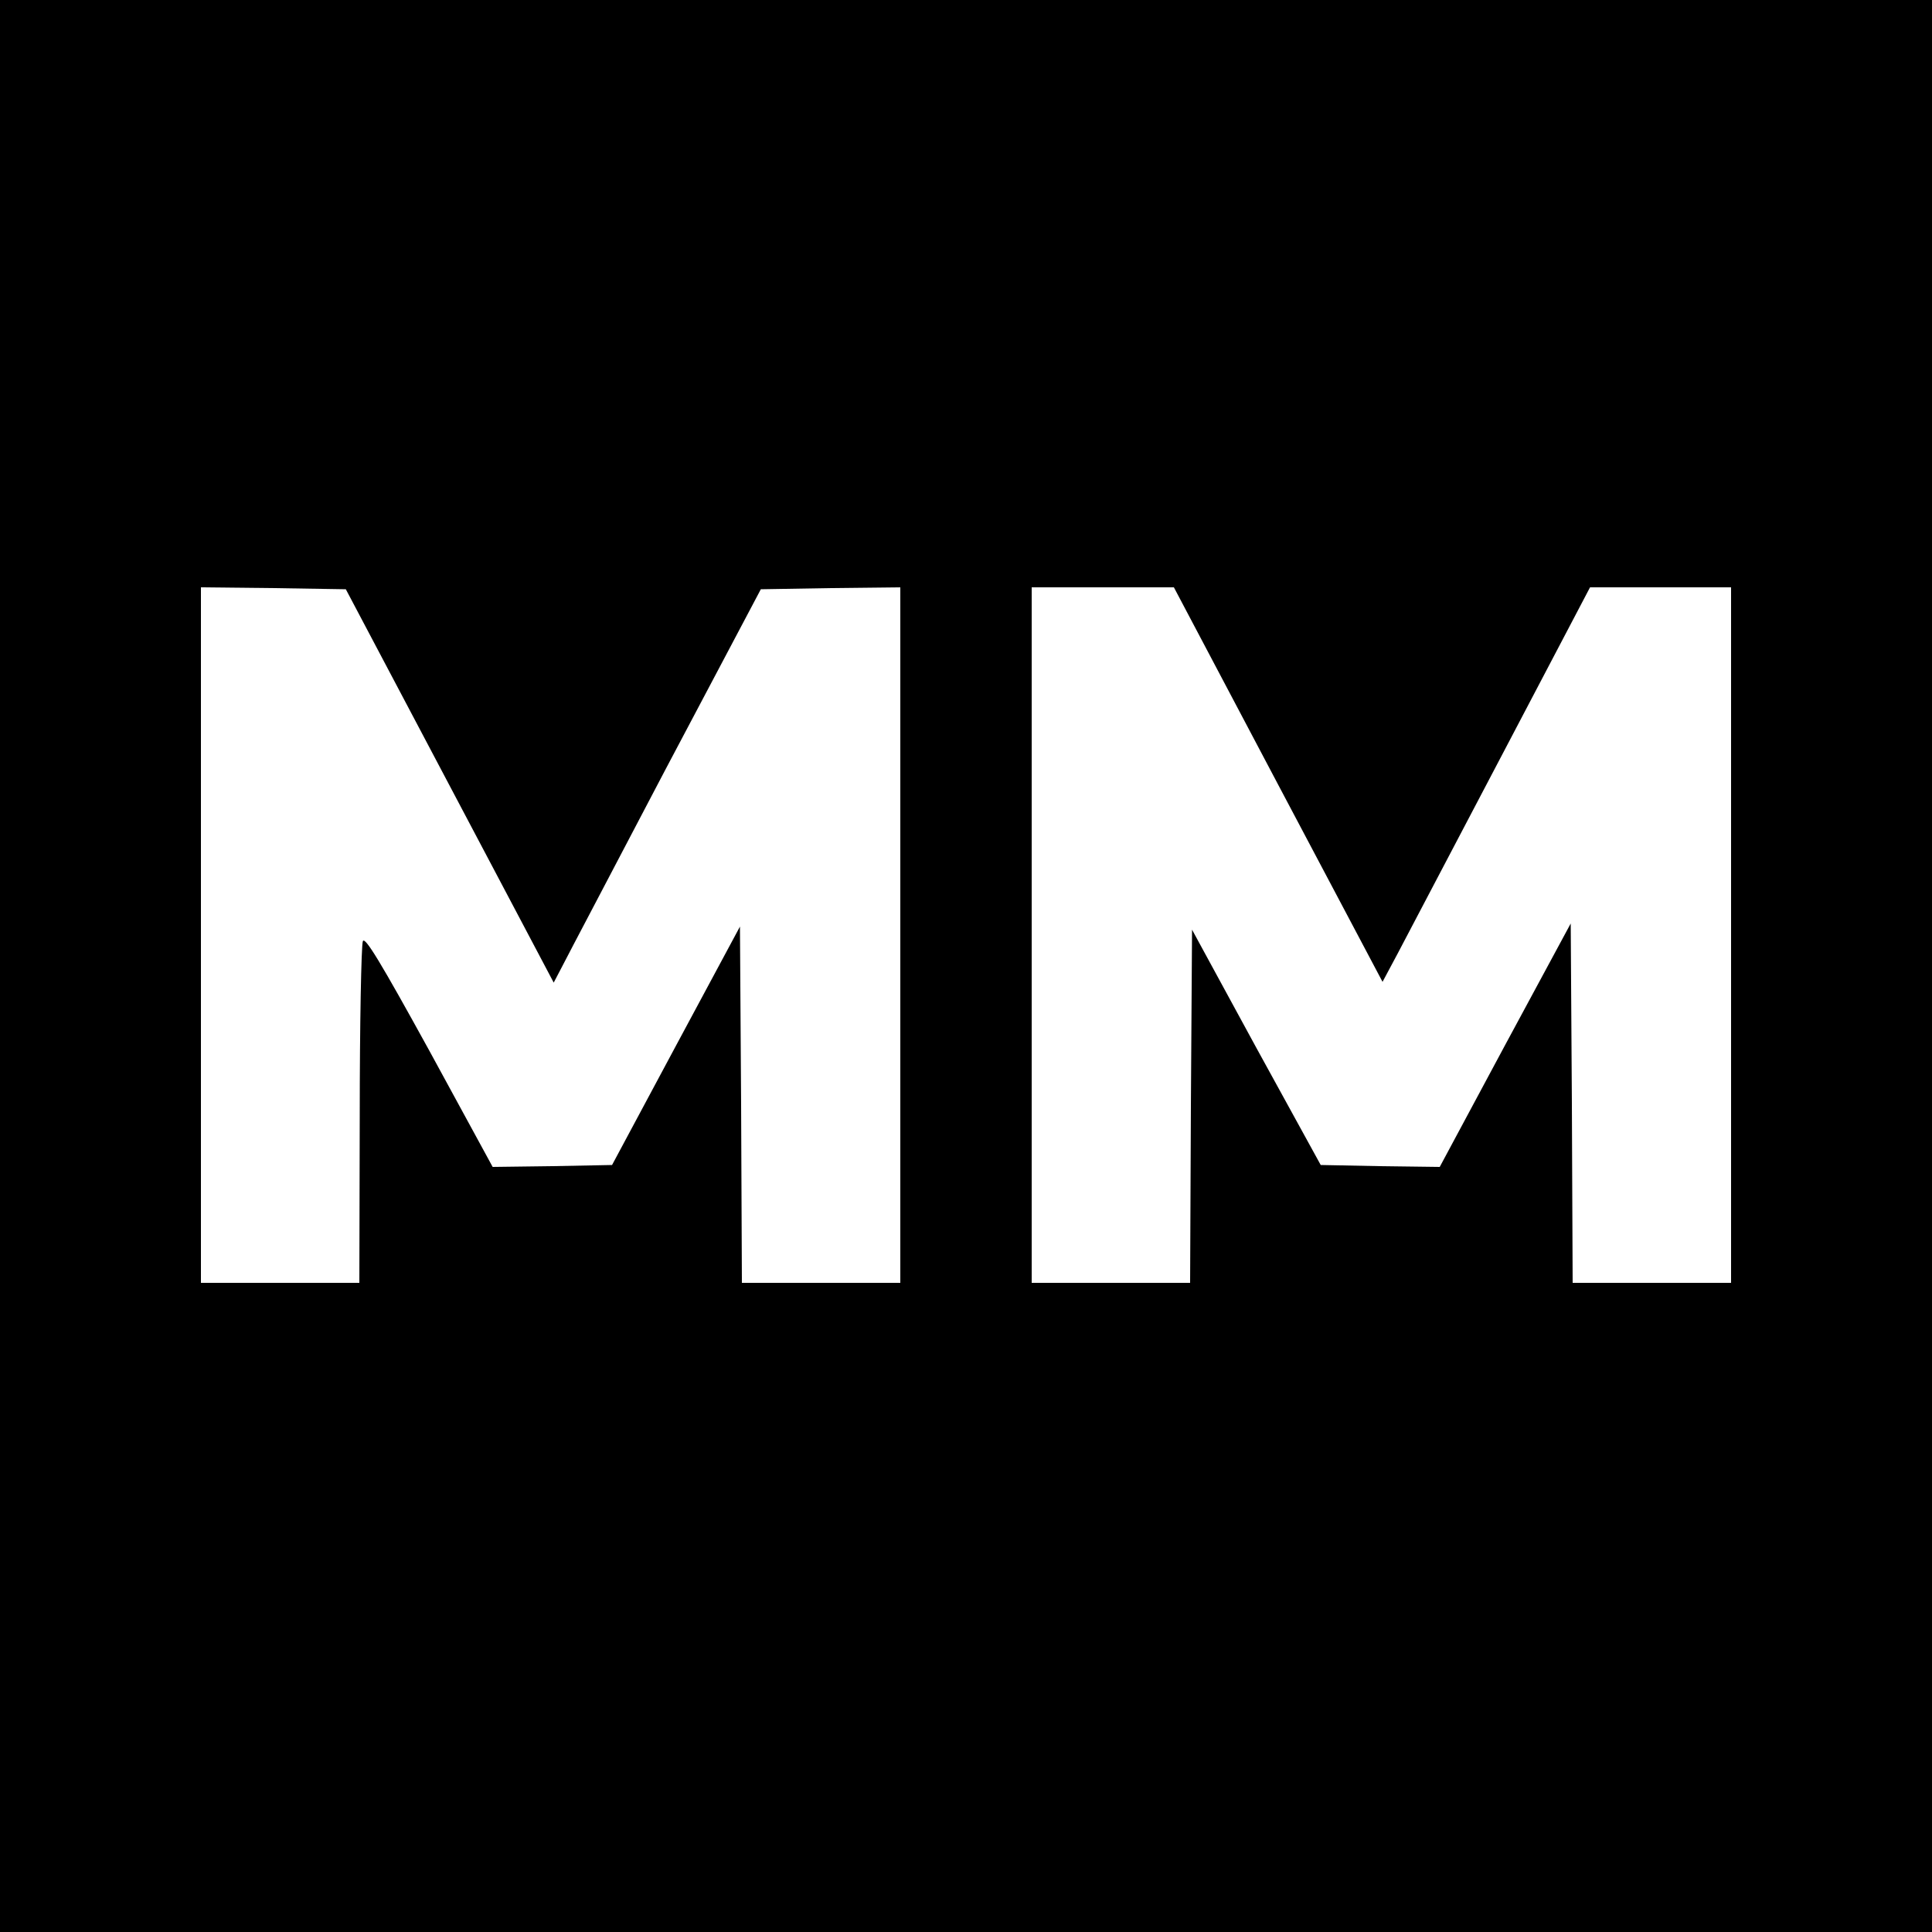 <?xml version="1.0" standalone="no"?>
<!DOCTYPE svg PUBLIC "-//W3C//DTD SVG 20010904//EN"
 "http://www.w3.org/TR/2001/REC-SVG-20010904/DTD/svg10.dtd">
<svg version="1.0" xmlns="http://www.w3.org/2000/svg"
 width="500pt" height="500pt" viewBox="0 0 500 500"
 preserveAspectRatio="xMidYMid meet">
<g transform="translate(0,500) scale(0.1,-0.1)"
fill="#000000" stroke="none">
<path d="M0 2500 l0 -2500 2500 0 2500 0 0 2500 0 2500 -2500 0 -2500 0 0
-2500z m1164 466 l269 -509 23 44 c12 24 133 253 267 509 l246 465 180 3 181
2 0 -900 0 -900 -205 0 -205 0 -2 461 -3 461 -166 -309 -165 -308 -155 -3
-154 -2 -164 301 c-126 229 -167 297 -172 283 -4 -11 -8 -214 -8 -451 l-1
-433 -205 0 -205 0 0 900 0 900 188 -2 187 -3 269 -509z m2144 3 l270 -510 39
73 c21 40 142 270 268 510 l230 438 183 0 182 0 0 -900 0 -900 -205 0 -205 0
-2 465 -3 465 -170 -315 -169 -315 -154 2 -154 3 -167 304 -166 305 -3 -457
-2 -457 -205 0 -205 0 0 900 0 900 184 0 184 0 270 -511z"/>
</g>
</svg>
